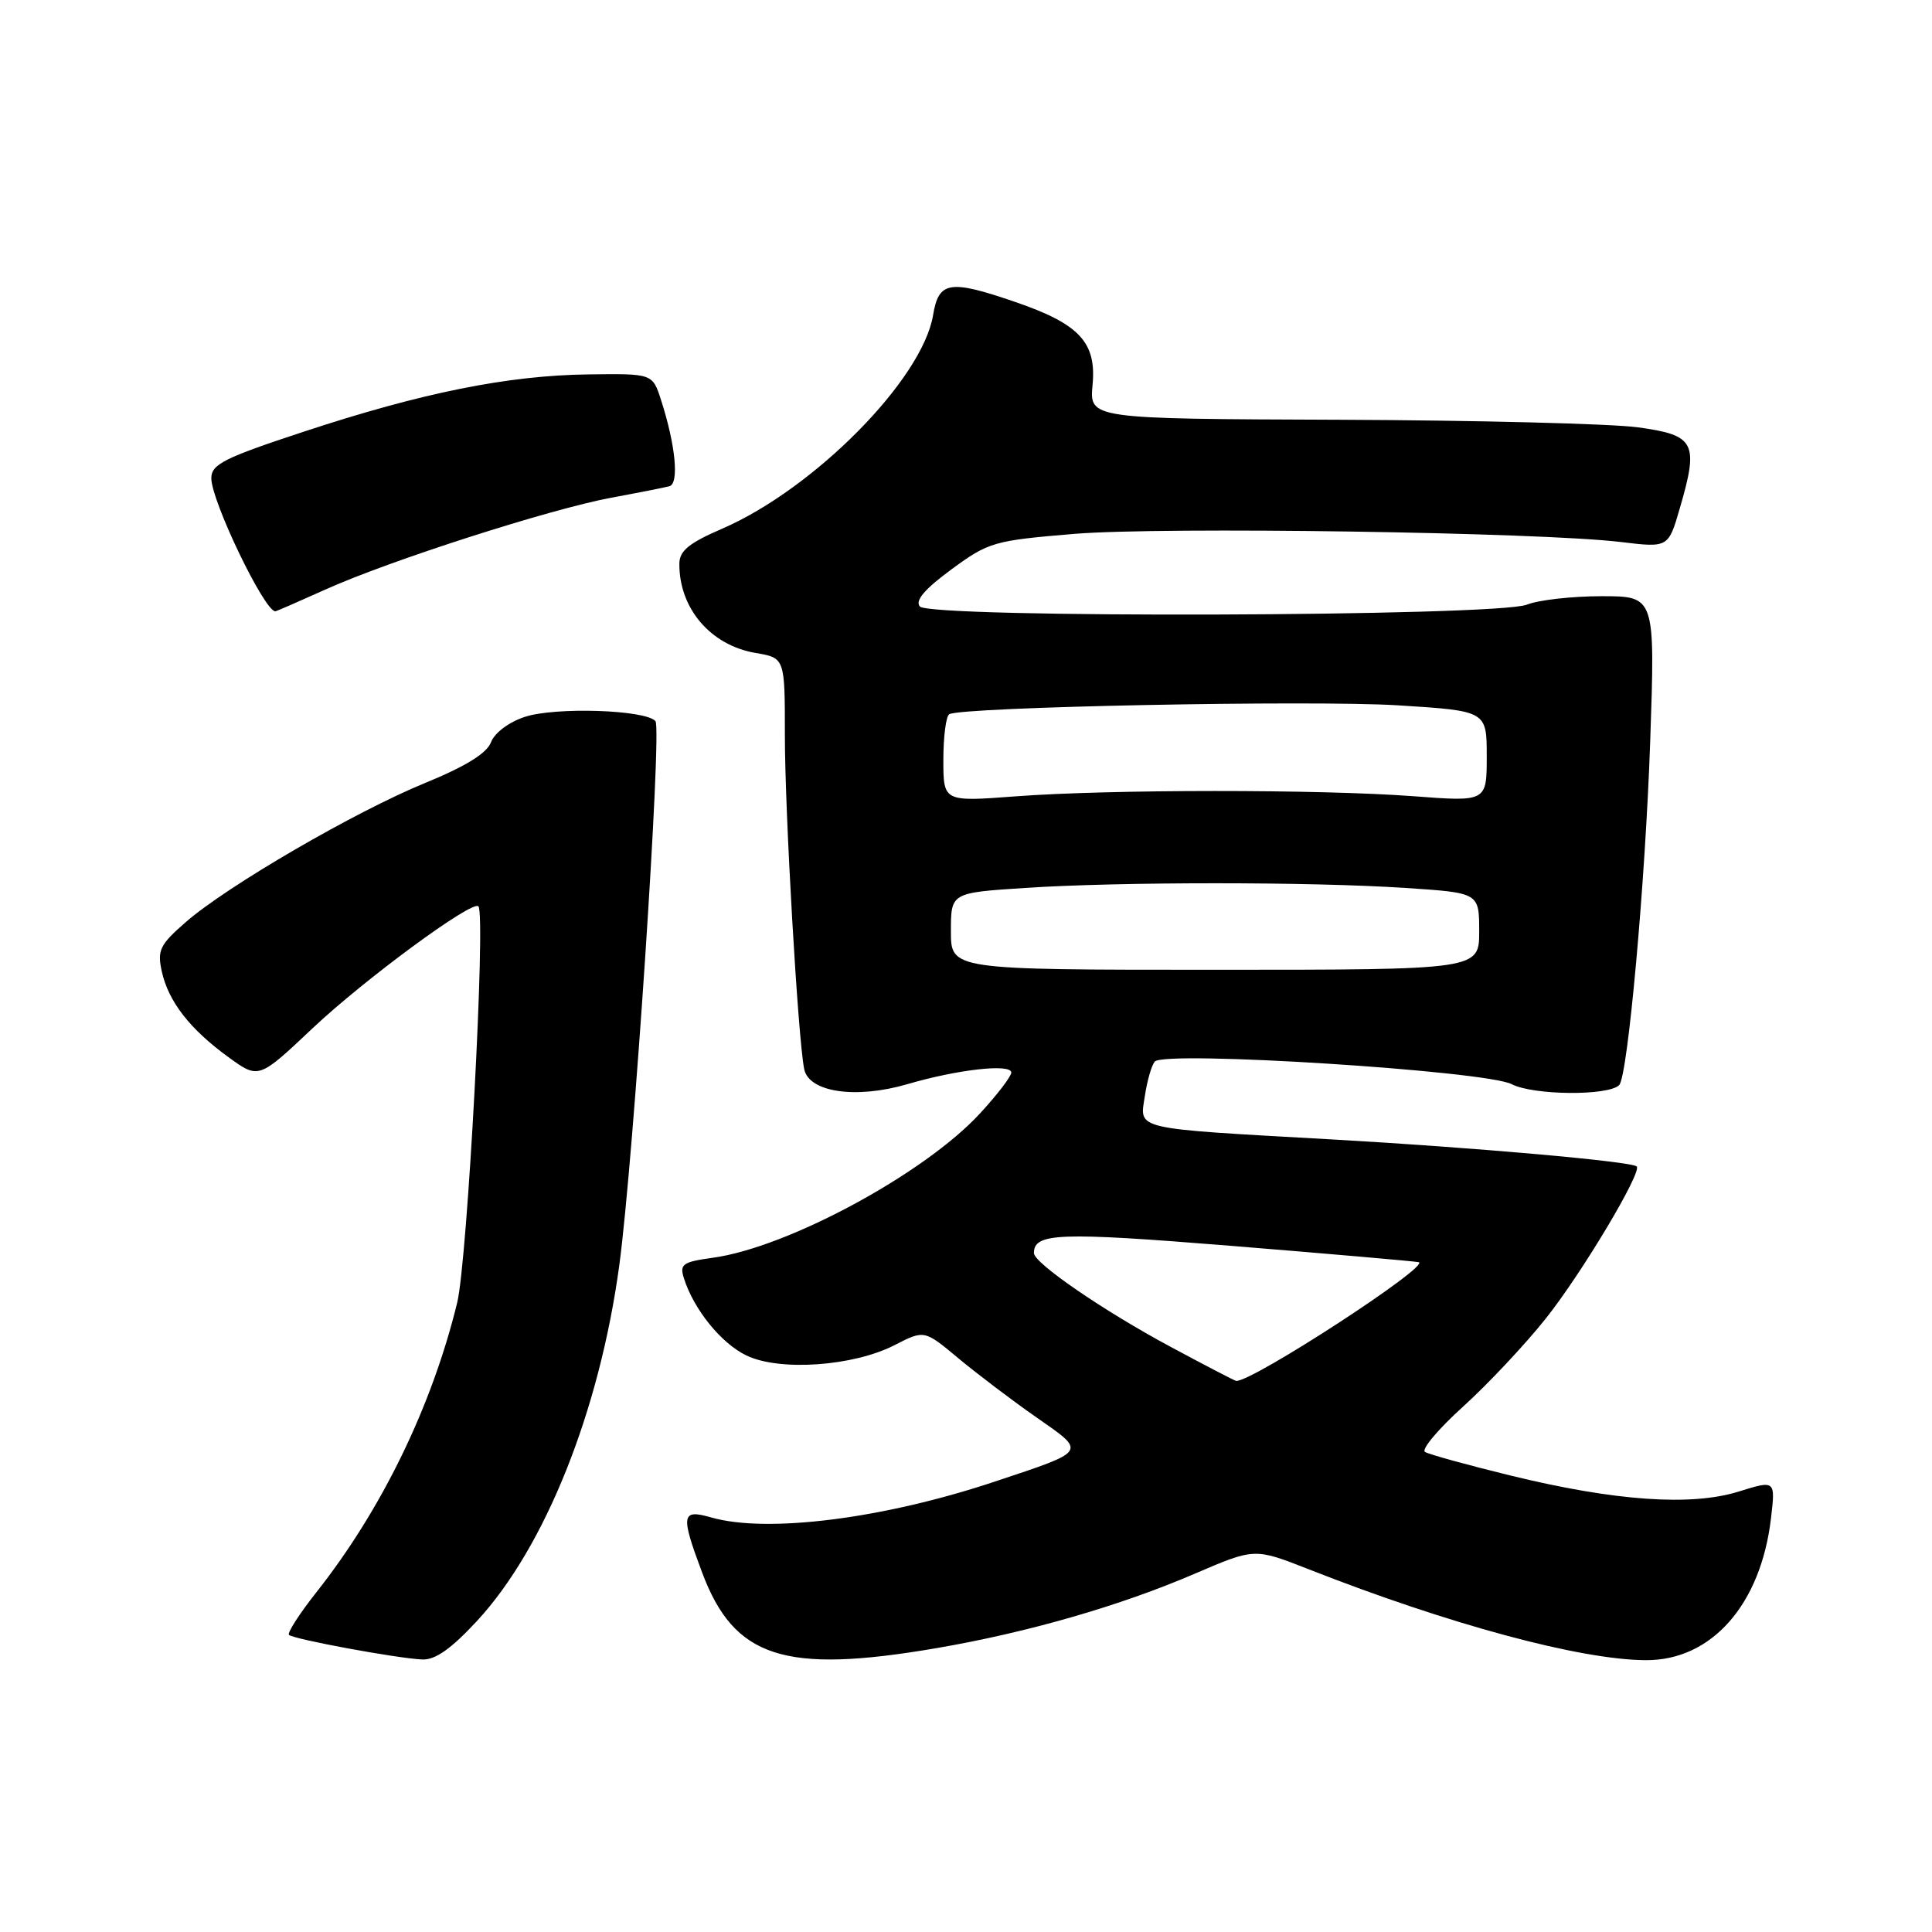 <?xml version="1.0" encoding="UTF-8" standalone="no"?>
<!DOCTYPE svg PUBLIC "-//W3C//DTD SVG 1.1//EN" "http://www.w3.org/Graphics/SVG/1.1/DTD/svg11.dtd" >
<svg xmlns="http://www.w3.org/2000/svg" xmlns:xlink="http://www.w3.org/1999/xlink" version="1.1" viewBox="0 0 256 256">
 <g >
 <path fill="currentColor"
d=" M 63.21 214.78 C 72.22 205.03 79.44 186.97 82.06 167.65 C 83.95 153.67 87.74 96.55 86.85 95.55 C 85.50 94.04 73.57 93.66 69.54 94.99 C 67.43 95.68 65.53 97.11 65.06 98.35 C 64.50 99.82 61.71 101.54 56.35 103.74 C 47.08 107.53 30.14 117.37 24.62 122.18 C 21.17 125.19 20.82 125.91 21.44 128.73 C 22.32 132.72 25.18 136.39 30.30 140.10 C 34.28 142.99 34.28 142.99 41.43 136.24 C 48.35 129.72 62.60 119.24 63.39 120.09 C 64.40 121.15 61.94 167.04 60.58 172.61 C 57.23 186.35 50.58 200.02 41.95 210.95 C 39.68 213.82 38.04 216.37 38.29 216.63 C 38.87 217.20 52.60 219.74 55.94 219.89 C 57.67 219.97 59.77 218.49 63.21 214.78 Z  M 124.07 218.39 C 136.15 216.32 148.42 212.79 158.37 208.50 C 166.24 205.12 166.24 205.12 173.37 207.92 C 192.01 215.25 209.44 219.95 218.10 219.98 C 226.79 220.02 233.31 212.62 234.66 201.22 C 235.26 196.12 235.26 196.12 230.38 197.64 C 224.07 199.61 213.95 198.89 200.13 195.51 C 194.43 194.12 189.34 192.71 188.82 192.39 C 188.30 192.07 190.57 189.36 193.87 186.38 C 197.16 183.40 202.09 178.15 204.81 174.73 C 209.59 168.73 217.63 155.27 216.87 154.56 C 216.16 153.89 195.36 152.05 176.50 150.98 C 149.83 149.48 151.01 149.75 151.70 145.22 C 152.01 143.17 152.60 141.12 153.02 140.66 C 154.36 139.18 196.87 141.88 200.31 143.66 C 203.17 145.14 213.11 145.23 214.55 143.78 C 215.69 142.64 218.02 116.85 218.66 98.25 C 219.32 79.00 219.32 79.00 212.22 79.00 C 208.32 79.00 203.86 79.50 202.32 80.12 C 198.30 81.71 123.19 81.94 121.88 80.36 C 121.23 79.57 122.53 78.05 126.08 75.44 C 131.01 71.82 131.69 71.63 142.36 70.74 C 154.04 69.78 203.98 70.52 214.78 71.82 C 221.07 72.58 221.07 72.58 222.60 67.29 C 225.12 58.64 224.60 57.65 217.00 56.62 C 213.43 56.14 195.62 55.69 177.42 55.62 C 144.35 55.50 144.35 55.50 144.77 51.00 C 145.30 45.37 143.03 42.93 134.55 40.02 C 125.83 37.02 124.38 37.25 123.64 41.75 C 122.22 50.27 107.92 64.75 95.68 70.06 C 91.30 71.95 90.03 72.99 90.02 74.68 C 89.97 80.61 94.16 85.51 100.12 86.52 C 104.00 87.18 104.00 87.18 104.00 97.34 C 103.99 107.46 105.73 137.55 106.56 141.66 C 107.18 144.74 113.42 145.65 120.26 143.65 C 126.91 141.70 134.00 140.91 134.00 142.12 C 134.00 142.63 132.13 145.07 129.85 147.54 C 122.51 155.51 104.39 165.30 94.45 166.66 C 90.46 167.21 90.03 167.51 90.62 169.37 C 91.93 173.52 95.57 178.01 98.91 179.61 C 103.32 181.73 113.06 181.04 118.53 178.24 C 122.48 176.21 122.48 176.21 126.99 179.98 C 129.47 182.04 134.12 185.57 137.32 187.80 C 144.01 192.47 144.20 192.19 131.75 196.34 C 117.01 201.25 101.64 203.19 94.24 201.07 C 90.29 199.94 90.16 200.69 93.02 208.33 C 97.27 219.69 103.90 221.84 124.07 218.39 Z  M 43.11 78.12 C 51.59 74.29 72.88 67.46 81.00 65.95 C 84.58 65.29 88.04 64.60 88.70 64.43 C 90.01 64.07 89.52 58.99 87.59 53.00 C 86.46 49.50 86.46 49.50 77.98 49.61 C 67.33 49.74 55.93 52.03 40.25 57.20 C 29.67 60.68 28.00 61.53 28.00 63.37 C 28.00 66.38 35.03 81.00 36.48 81.00 C 36.62 81.00 39.60 79.70 43.11 78.12 Z  M 155.09 178.45 C 146.20 173.68 137.00 167.36 137.00 166.04 C 137.00 163.36 140.30 163.24 163.00 165.07 C 175.93 166.12 187.16 167.10 187.97 167.24 C 189.79 167.58 165.96 183.10 163.80 182.98 C 163.63 182.97 159.72 180.94 155.09 178.45 Z  M 126.00 123.40 C 126.00 118.30 126.00 118.30 135.75 117.66 C 148.26 116.83 173.74 116.83 186.25 117.66 C 196.00 118.30 196.00 118.30 196.00 123.40 C 196.00 128.50 196.00 128.50 161.00 128.50 C 126.00 128.50 126.00 128.50 126.00 123.40 Z  M 125.00 100.68 C 125.00 97.62 125.35 94.90 125.78 94.64 C 127.34 93.67 173.86 92.75 185.25 93.46 C 197.00 94.20 197.00 94.20 197.00 100.22 C 197.00 106.24 197.00 106.24 187.25 105.50 C 174.90 104.58 147.07 104.58 134.58 105.52 C 125.00 106.24 125.00 106.24 125.00 100.68 Z "/>
</g>
</svg>